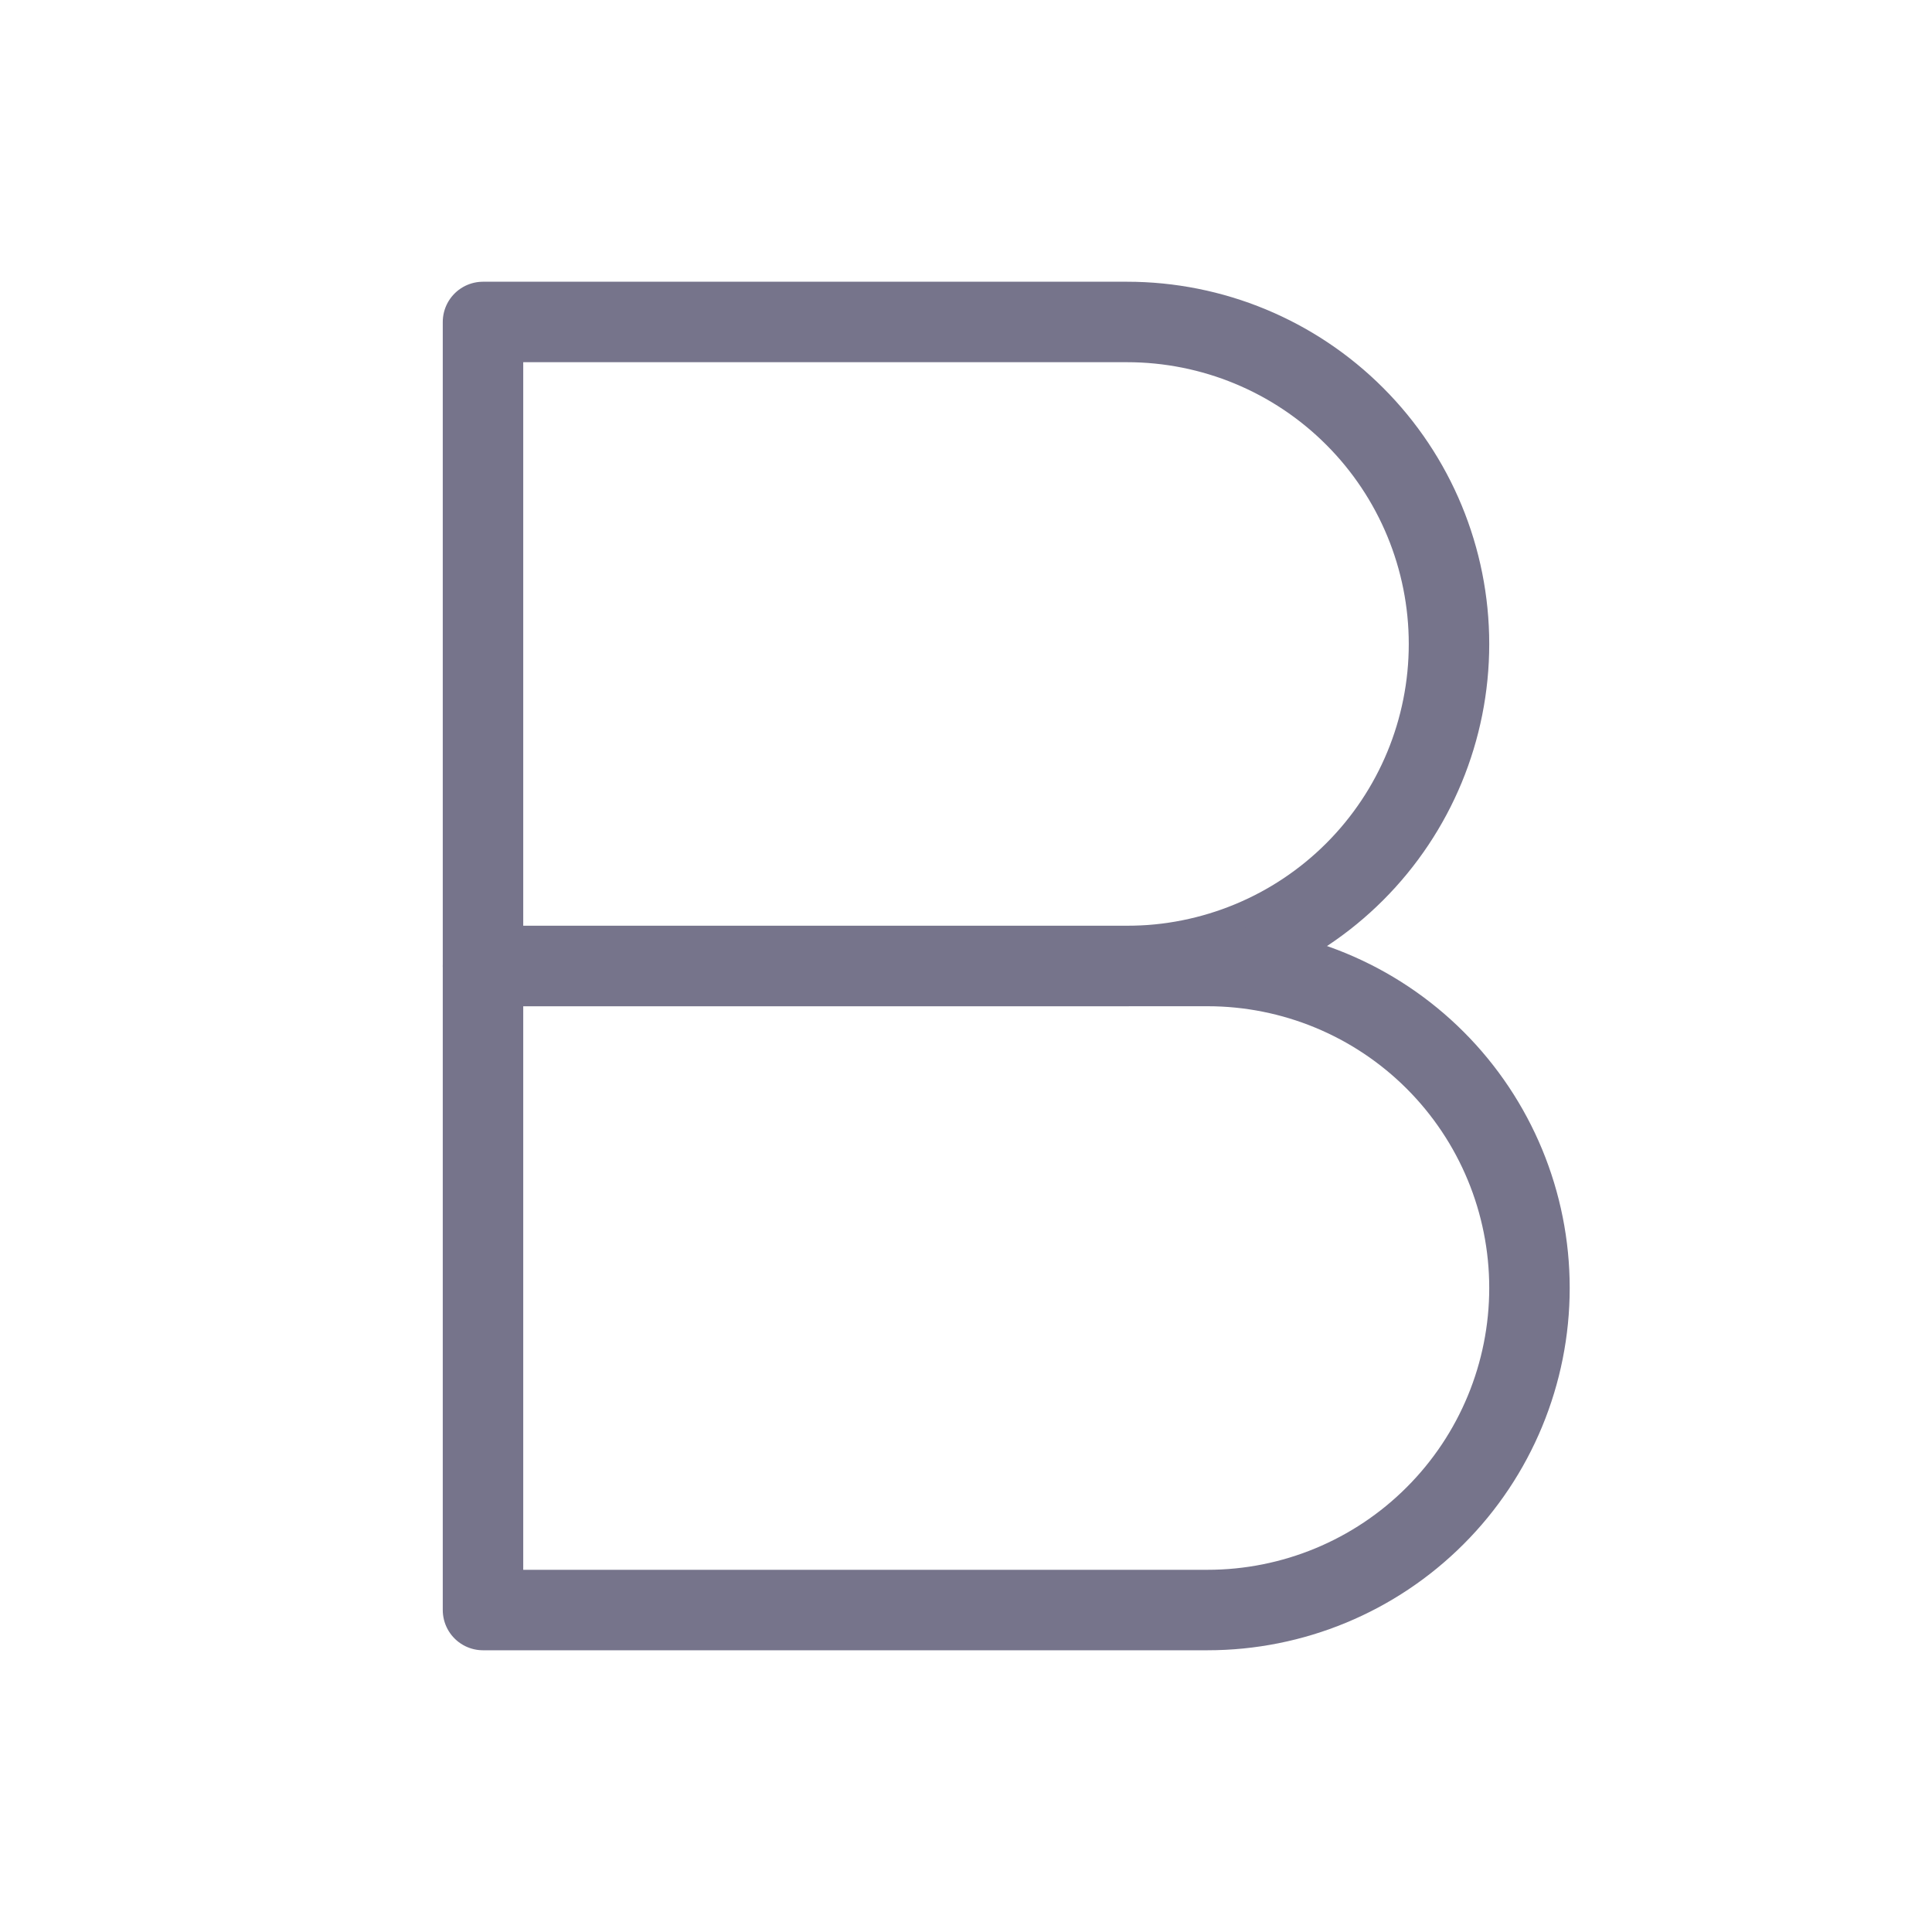 <svg width="20" height="20" viewBox="0 0 20 20" fill="none" xmlns="http://www.w3.org/2000/svg">
<path d="M5 3.333H11.667C12.551 3.333 13.399 3.684 14.024 4.31C14.649 4.935 15 5.783 15 6.667C15 7.551 14.649 8.399 14.024 9.024C13.399 9.649 12.551 10 11.667 10H5V3.333Z" stroke="#76748B" stroke-width="0.833" stroke-linecap="round" stroke-linejoin="round"/>
<path d="M5 10H12.5C13.384 10 14.232 10.351 14.857 10.976C15.482 11.601 15.833 12.449 15.833 13.333C15.833 14.217 15.482 15.065 14.857 15.69C14.232 16.316 13.384 16.667 12.5 16.667H5V10Z" stroke="#76748B" stroke-width="0.833" stroke-linecap="round" stroke-linejoin="round"/>
</svg>
